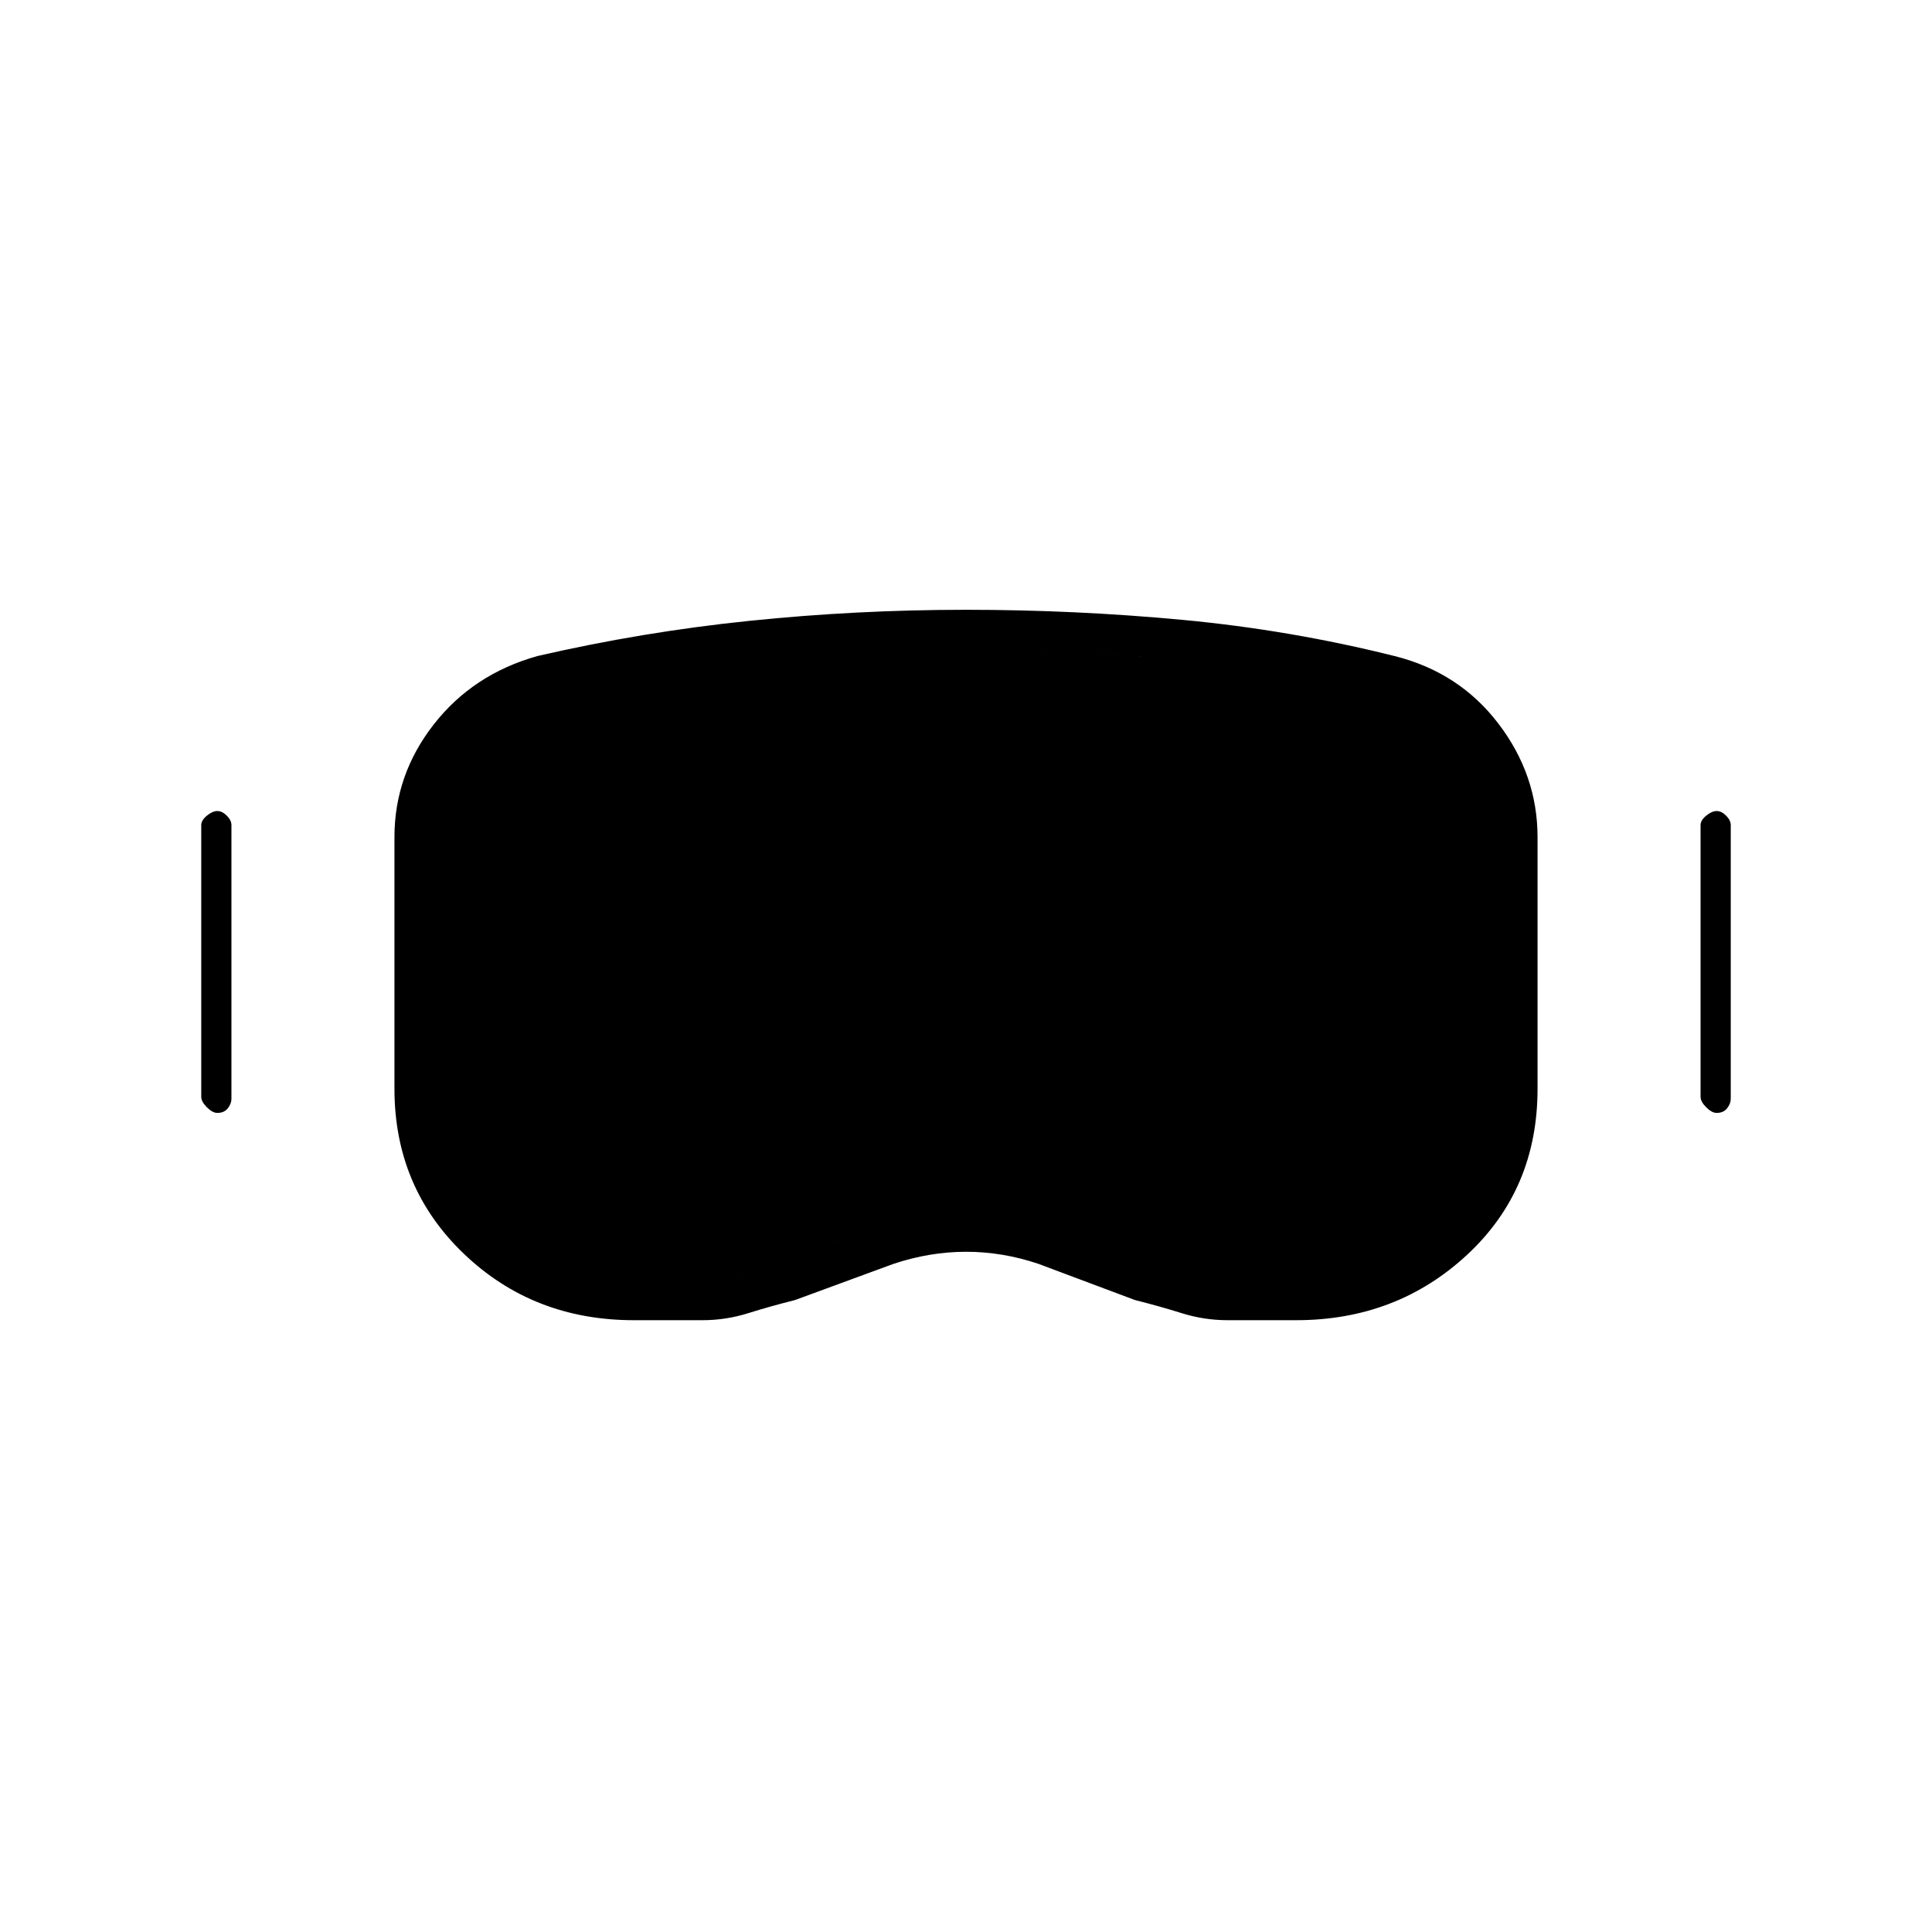 <svg xmlns="http://www.w3.org/2000/svg" height="20" viewBox="0 -960 960 960" width="20"><path d="M315-304q-50 0-84.5-33T196-419v-125q0-31 19.5-56t51.5-34q52-12 105.31-17.5Q425.63-657 480-657q54.02 0 107.51 5T693-634q32 8 51.5 33.5T764-544v125q0 50-35 82.5T644-304h-34q-11.67 0-22.83-3.5Q576-311 564-314l-48-18q-17.84-6-35.92-6-18.08 0-36.08 6l-49 18q-12 3-23.17 6.5Q360.67-304 349-304h-34Zm0-20h34q9.05 0 17.52-2 8.48-2 18.48-5 23-10 46.5-18.5T480-358q25 0 48.5 9t46.5 18q10 3 17.97 5 7.98 2 17.03 2h34q40.65 0 70.33-27.67Q744-379.35 744-419v-125.26q0-24.74-16.5-45.24Q711-610 685-615q-51-13-101.97-17.5t-103-4.5q-52.03 0-103.53 5T275-615q-26 6-42.5 26T216-544.26V-419q0 39.65 29.18 67.33Q274.35-324 315-324Zm-207-83q-2.4 0-5.2-2.8-2.8-2.8-2.8-5.2v-135q0-2.4 2.8-4.7 2.8-2.3 5.2-2.3 2.4 0 4.7 2.3 2.3 2.3 2.3 4.7v136q0 2.4-1.8 4.7-1.8 2.3-5.2 2.3Zm745 0q-2.4 0-5.2-2.8-2.8-2.8-2.8-5.2v-135q0-2.4 2.8-4.7 2.8-2.3 5.2-2.3 2.4 0 4.7 2.3 2.3 2.3 2.3 4.7v136q0 2.4-1.8 4.7-1.8 2.3-5.2 2.3Zm-538 83q-40.65 0-69.82-27.67Q216-379.35 216-419v-125.26Q216-569 232.5-589q16.5-20 42.5-26 50-12 101.3-17 51.31-5 103.7-5 52.04 0 103.02 4.5T685-615q26 5 42.5 25.5t16.5 45.24V-419q0 39.65-29.67 67.33Q684.65-324 644-324h-34q-9.05 0-17.03-2-7.97-2-17.97-5-23-9-46.5-18t-48.5-9q-25 0-48.5 8.5T385-331q-10 3-18.48 5-8.47 2-17.52 2h-34Z"/></svg>